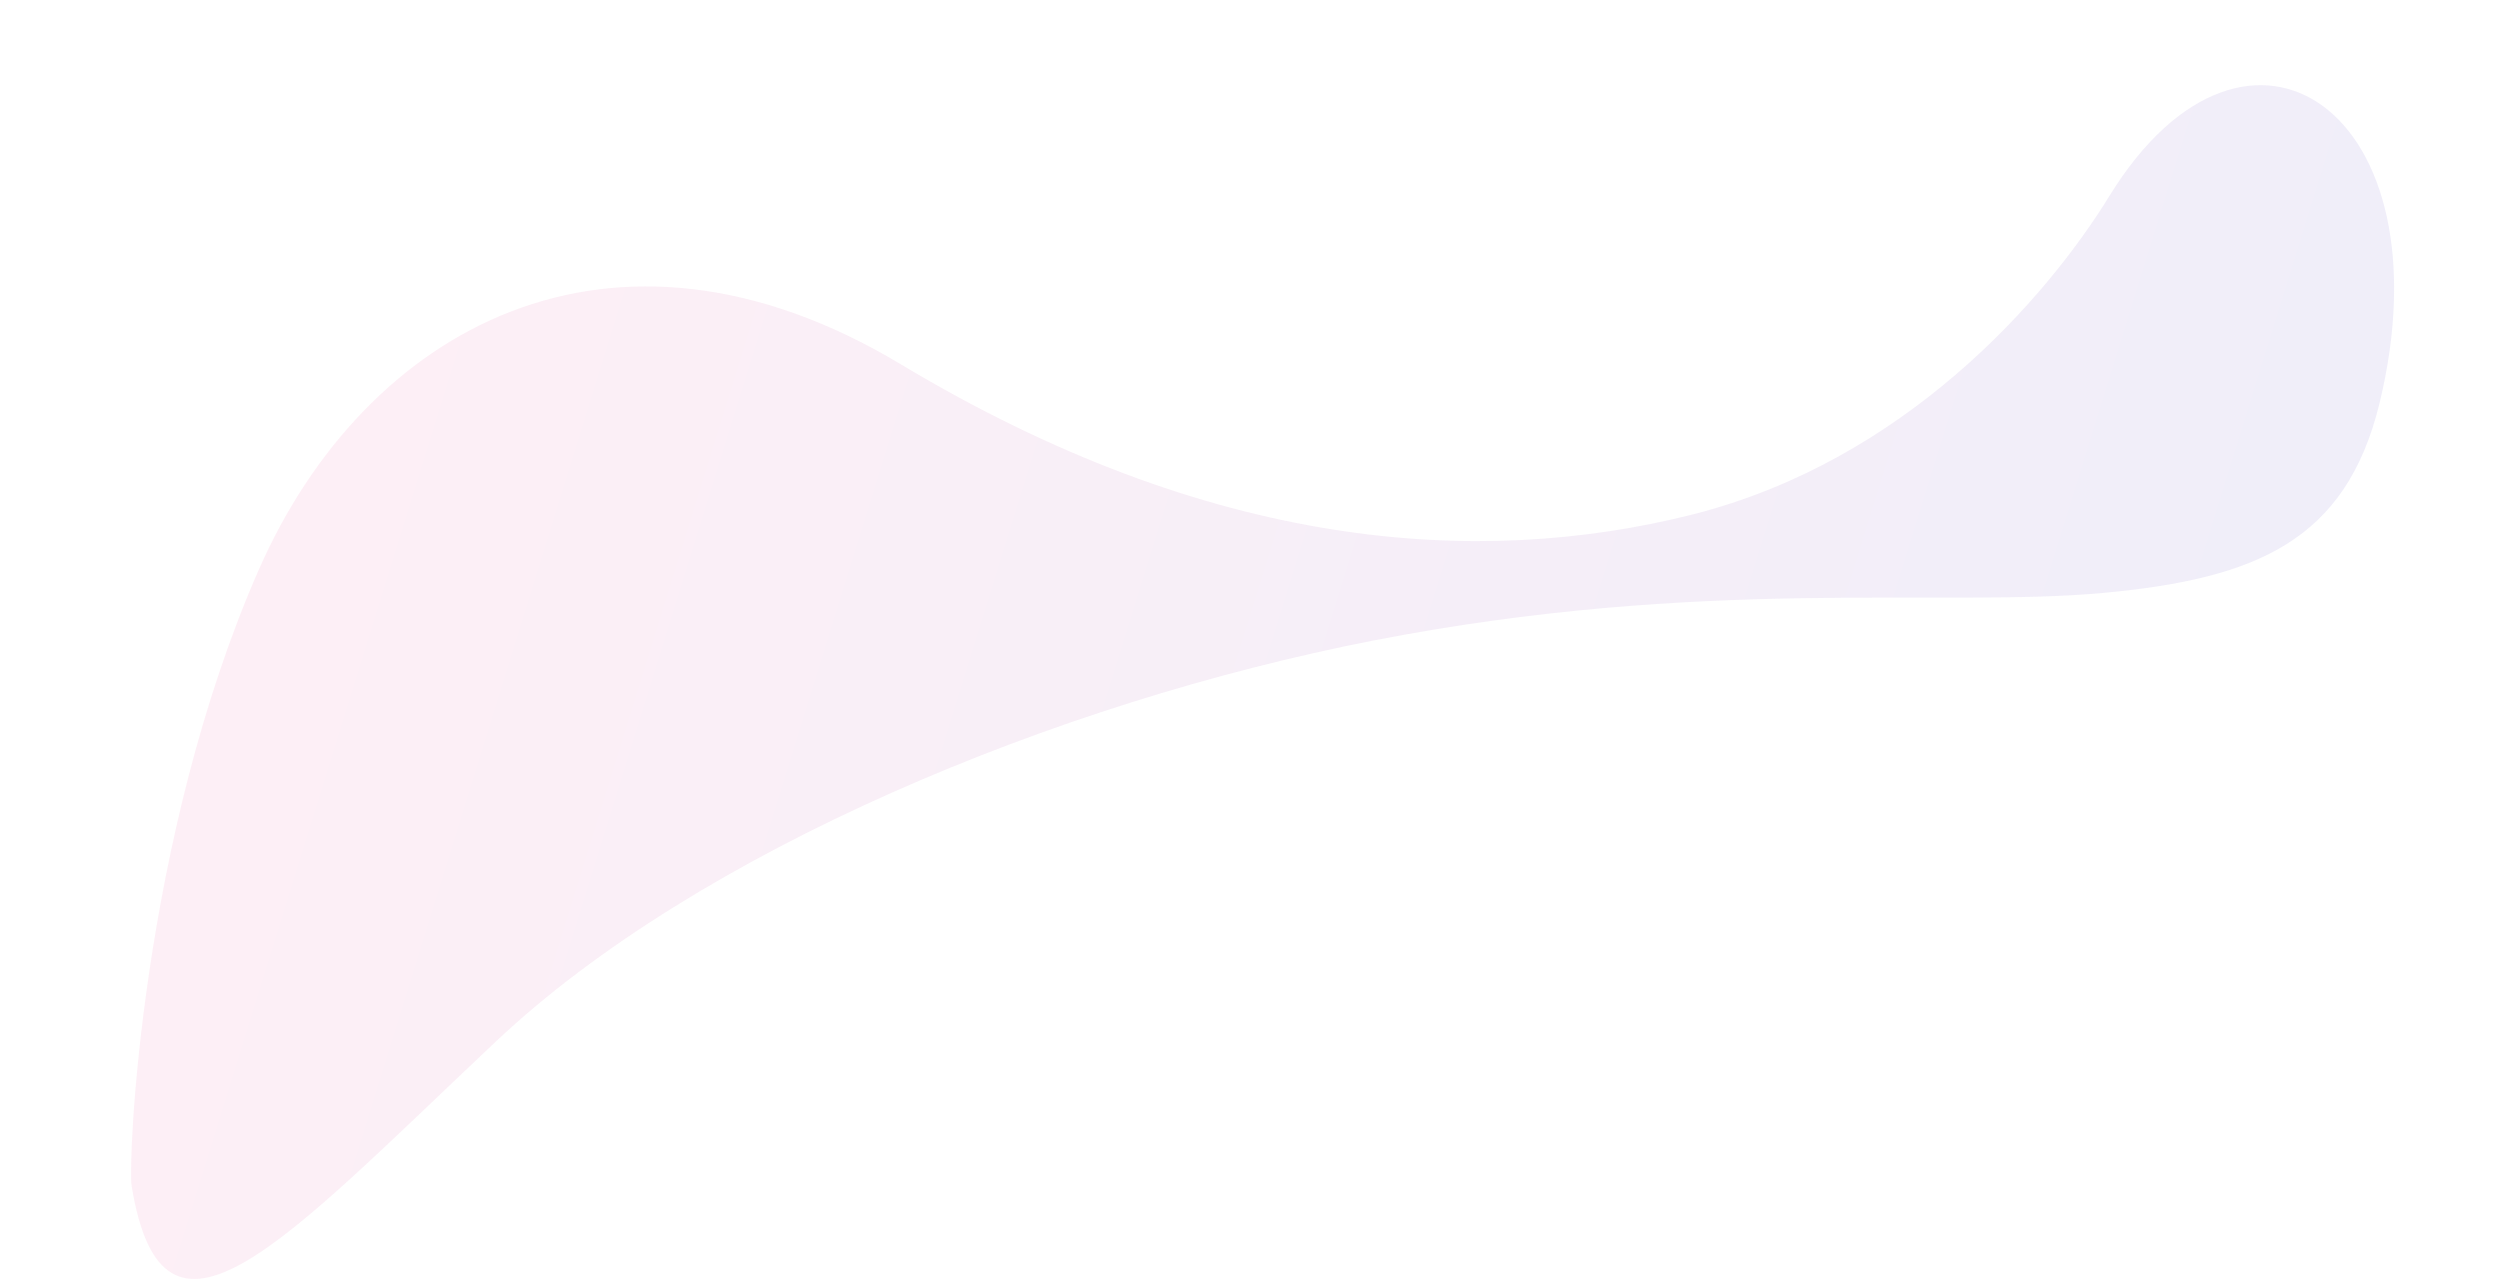 <svg width="2629" height="1354" viewBox="0 0 2629 1354" fill="none" xmlns="http://www.w3.org/2000/svg">
<g opacity="0.1" clip-path="url(#clip0_1597_13)">
<path d="M138.402 1246.95C134.456 1223.68 147.877 881.905 272.218 598.924C383.832 345.267 643.383 200.698 947.161 383.011C1272.65 578.404 1553.4 598.053 1779.78 541.055C2003.2 484.546 2151.77 314.275 2218.5 205.699C2363.32 -28.932 2577.25 116.199 2502.1 424.907C2466.65 568.51 2373.18 608.66 2211.21 623.56C2041.91 639.135 1791.77 606.074 1444.83 673.45C1110.24 738.682 733.719 895.346 521.993 1094.76C296.666 1307.16 171.435 1450 138.402 1246.95Z" fill="url(#paint0_linear_1597_13)"/>
</g>
<defs>
<linearGradient id="paint0_linear_1597_13" x1="2394" y1="1062.32" x2="189.668" y2="379.04" gradientUnits="userSpaceOnUse">
<stop stop-color="#5D50C6"/>
<stop offset="1" stop-color="#F85E9F"/>
</linearGradient>
<clipPath id="clip0_1597_13">
<rect width="2506.2" height="958.638" fill="white" transform="translate(0 407.874) rotate(-9.366)"/>
</clipPath>
</defs>
</svg>
